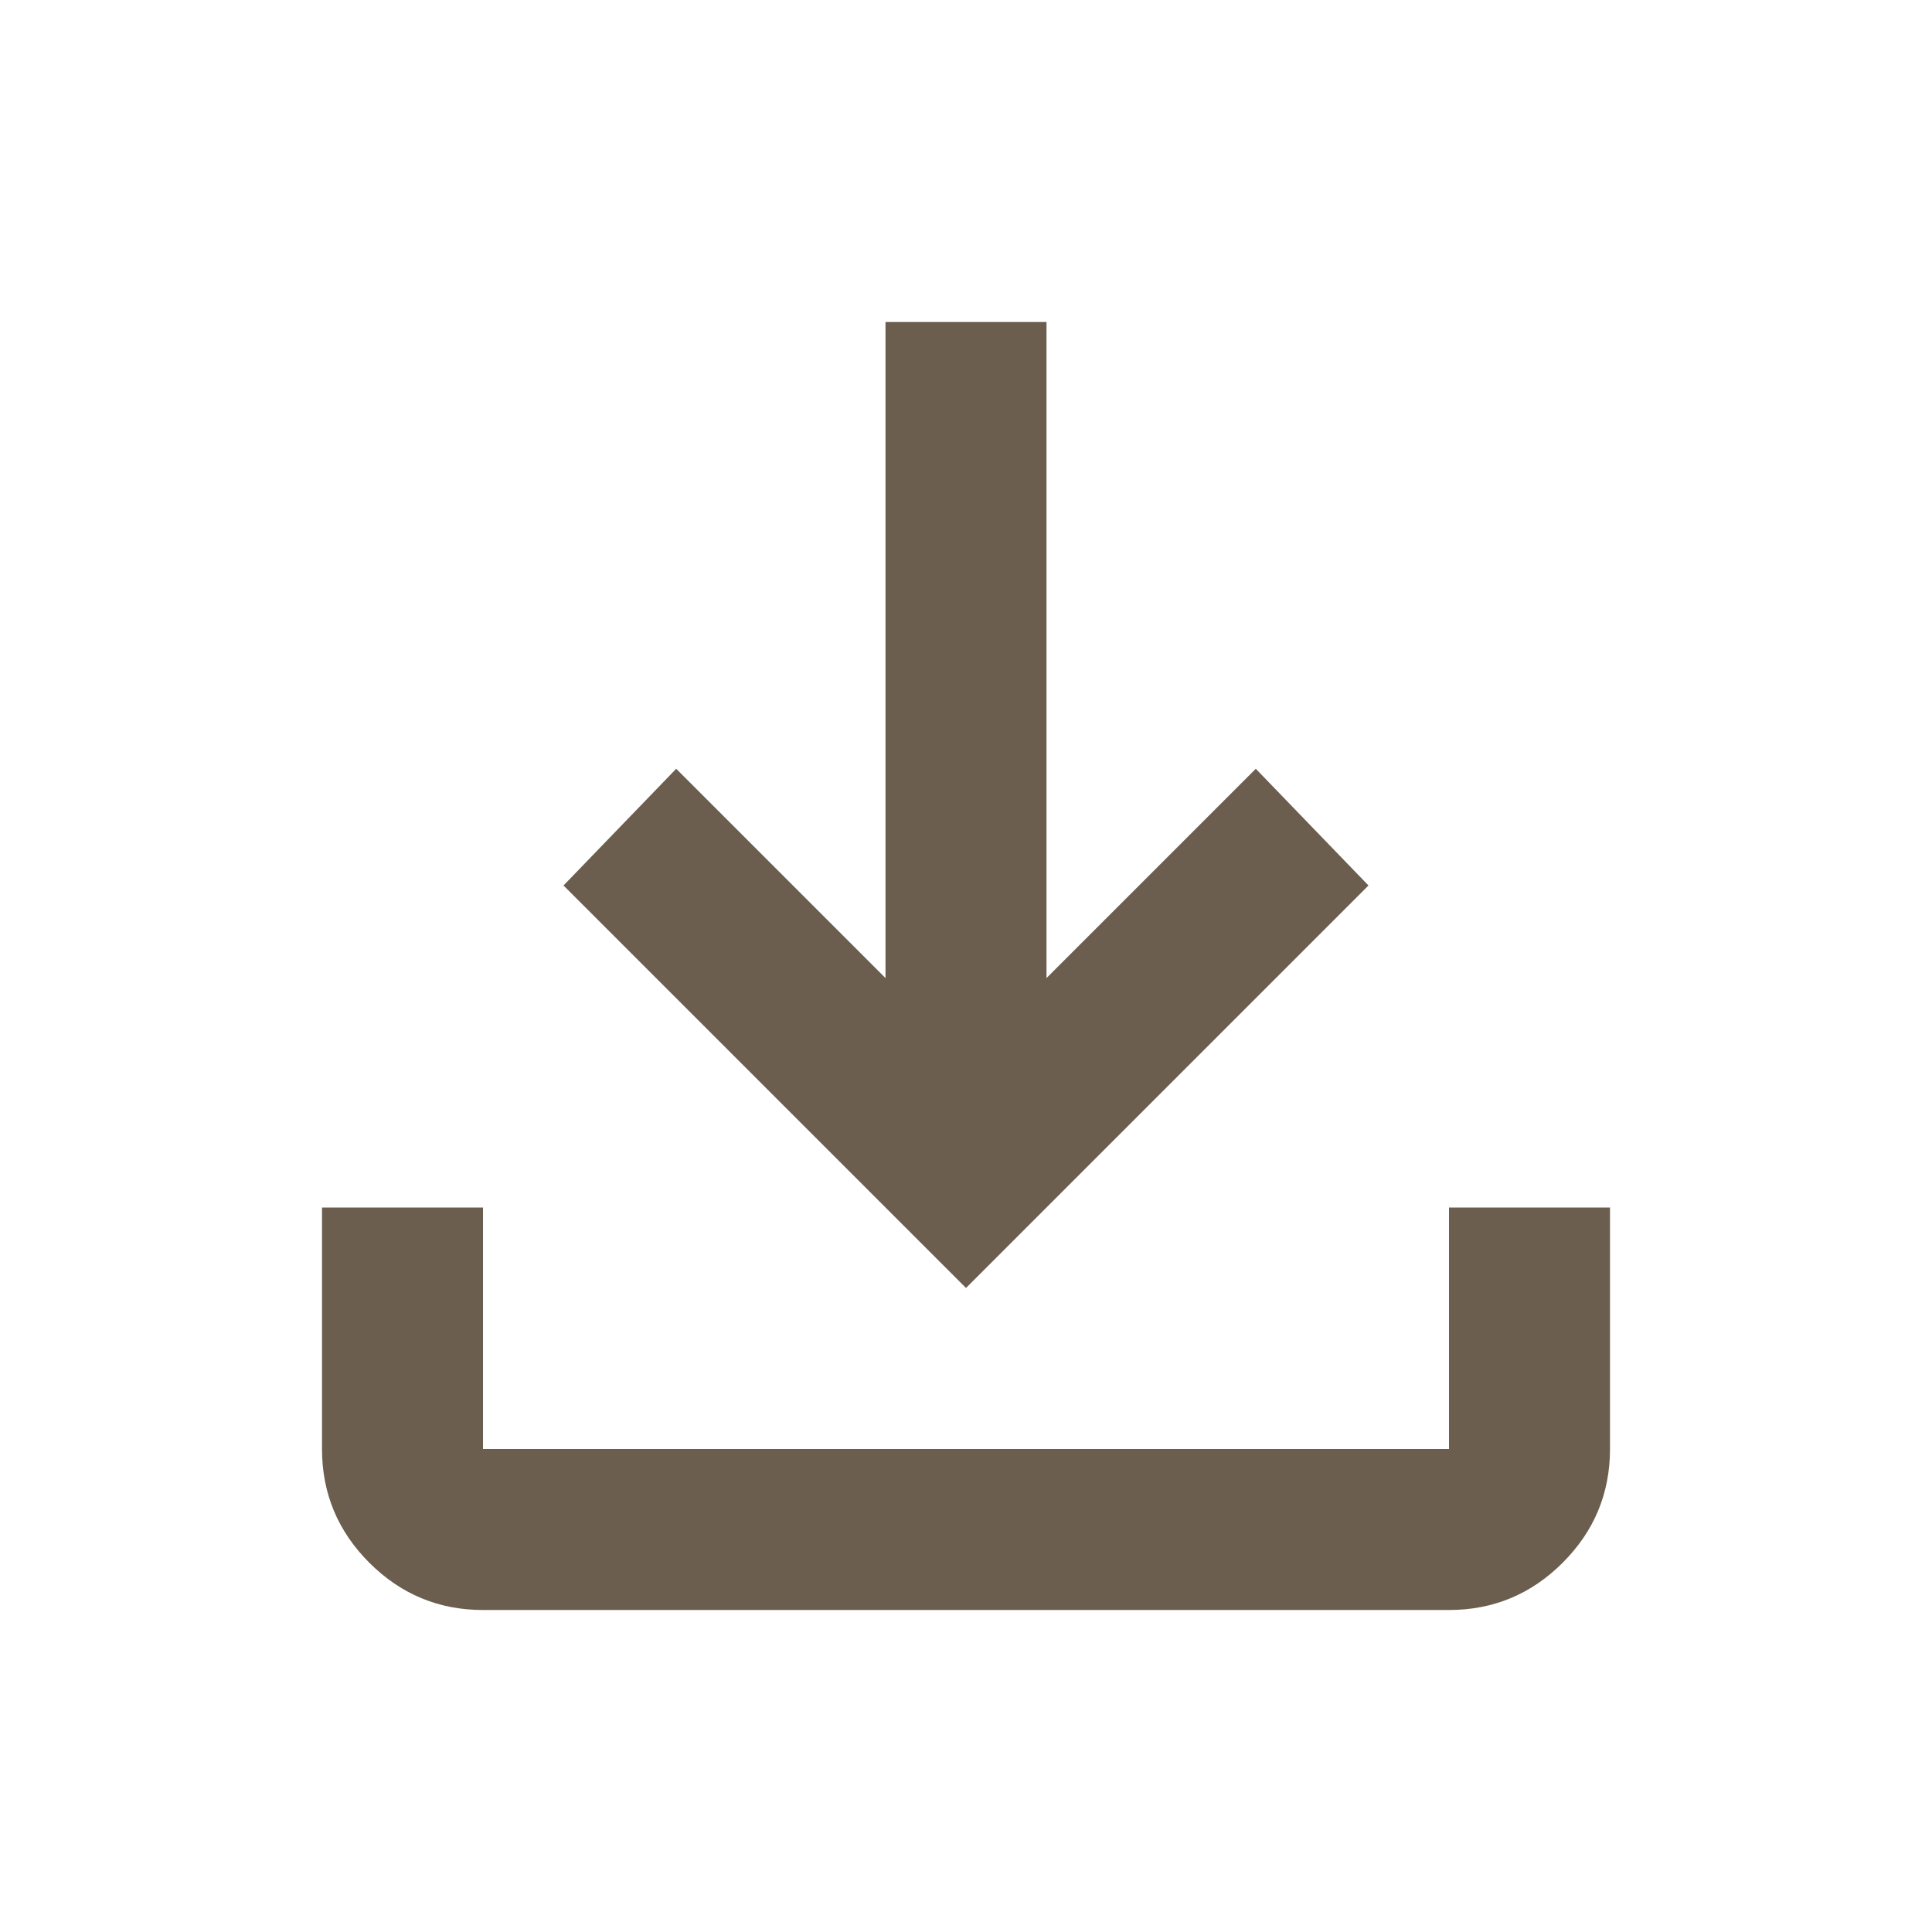 <svg xmlns="http://www.w3.org/2000/svg" height="24px" viewBox="0 -960 960 960" width="24px" fill="#6B5E4F"><path d="M480-320 280-520l56-58 104 104v-326h80v326l104-104 56 58-200 200ZM240-160q-33 0-56.5-23.5T160-240v-120h80v120h480v-120h80v120q0 33-23.5 56.5T720-160H240Z"/></svg>